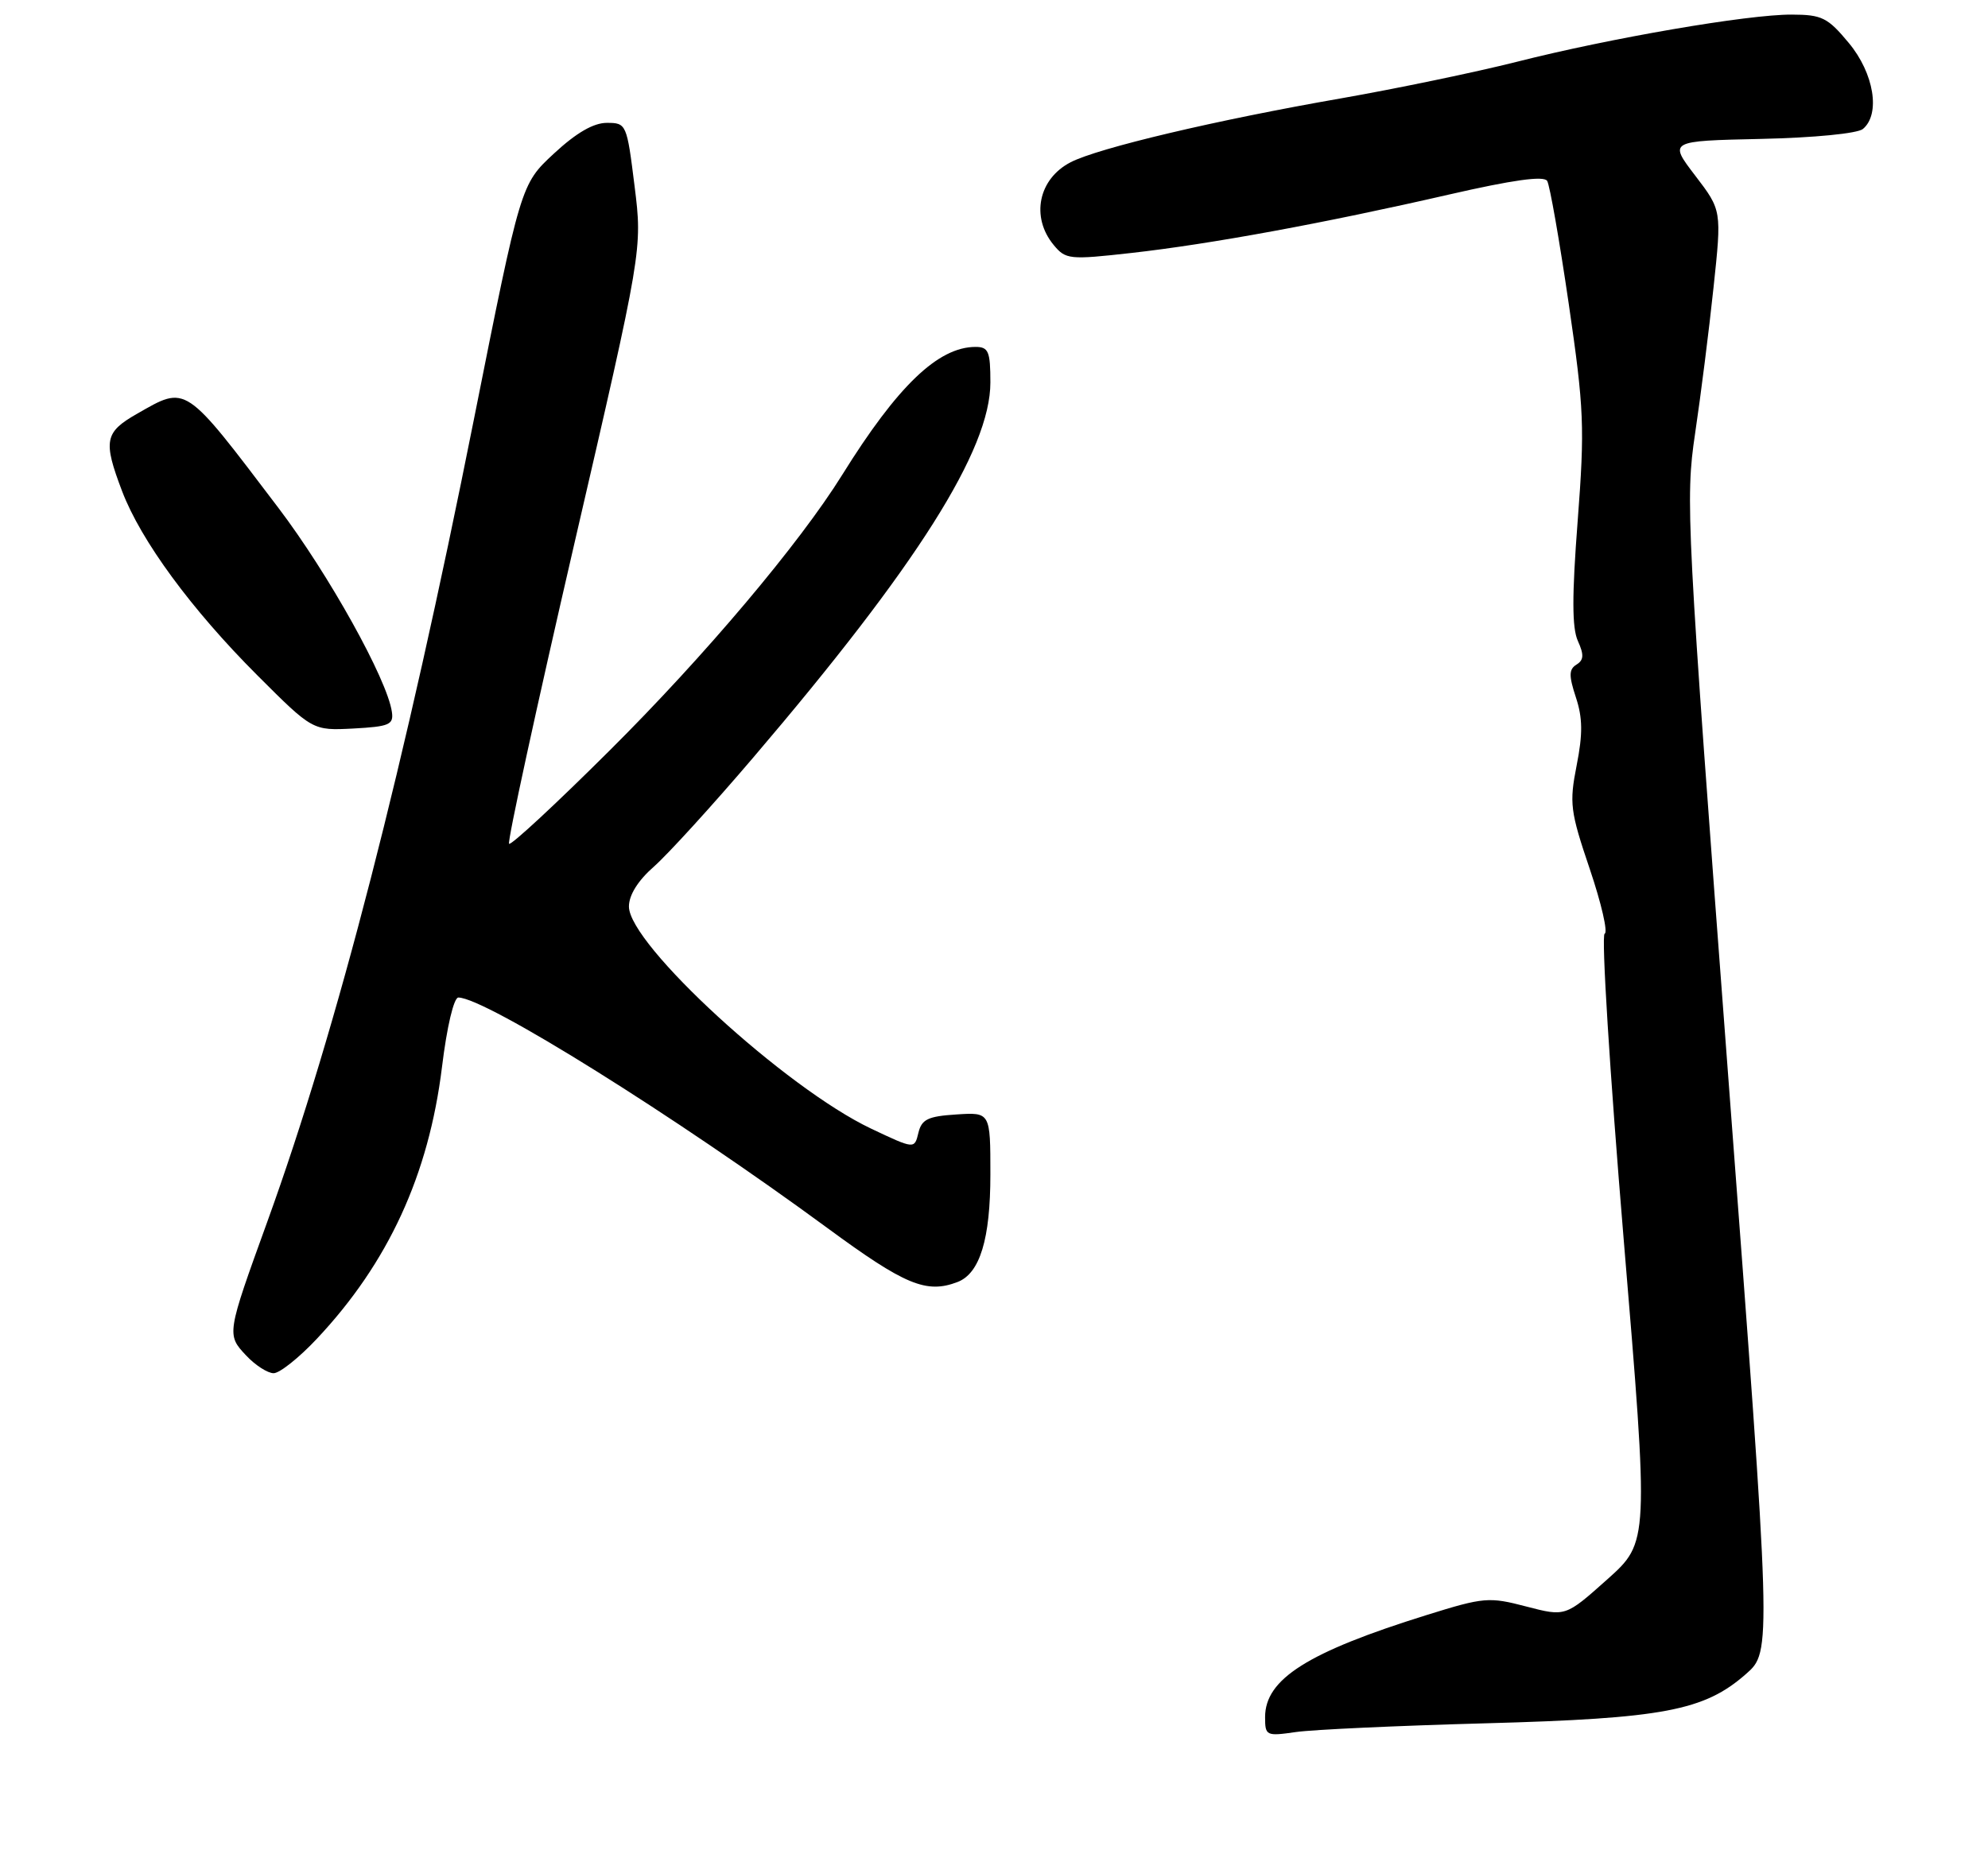 <?xml version="1.0" encoding="UTF-8" standalone="no"?>
<!DOCTYPE svg PUBLIC "-//W3C//DTD SVG 1.1//EN" "http://www.w3.org/Graphics/SVG/1.1/DTD/svg11.dtd" >
<svg xmlns="http://www.w3.org/2000/svg" xmlns:xlink="http://www.w3.org/1999/xlink" version="1.1" viewBox="0 0 275 256">
 <g >
 <path fill="currentColor"
d=" M 205.50 238.44 C 230.08 237.77 235.74 236.70 241.52 231.62 C 245.08 228.50 245.08 228.50 239.07 149.00 C 233.29 72.32 233.12 69.16 234.48 60.00 C 235.26 54.77 236.41 45.68 237.03 39.80 C 238.17 29.10 238.17 29.10 234.50 24.30 C 230.83 19.50 230.83 19.50 243.60 19.22 C 250.93 19.06 256.93 18.47 257.69 17.85 C 260.16 15.80 259.24 10.15 255.75 5.95 C 252.83 2.43 252.03 2.03 247.85 2.02 C 241.81 1.99 222.73 5.27 209.74 8.57 C 204.11 9.99 193.20 12.26 185.50 13.61 C 168.26 16.61 151.90 20.48 148.10 22.45 C 143.64 24.75 142.56 30.03 145.75 33.89 C 147.42 35.91 147.92 35.96 156.50 35.00 C 167.46 33.77 183.18 30.88 200.43 26.92 C 209.24 24.90 213.56 24.29 214.02 25.03 C 214.38 25.62 215.72 33.26 217.00 42.01 C 219.13 56.60 219.23 59.09 218.24 72.08 C 217.44 82.46 217.45 86.89 218.27 88.69 C 219.13 90.59 219.09 91.33 218.08 91.95 C 217.02 92.61 217.00 93.47 217.99 96.48 C 218.93 99.32 218.96 101.54 218.10 105.89 C 217.07 111.14 217.20 112.23 219.91 120.23 C 221.52 124.99 222.45 129.03 221.97 129.19 C 221.49 129.36 222.68 148.37 224.60 171.43 C 228.10 213.37 228.10 213.37 222.33 218.53 C 216.55 223.69 216.55 223.69 211.13 222.28 C 205.98 220.93 205.27 220.99 197.38 223.45 C 180.89 228.59 175.00 232.31 175.00 237.59 C 175.00 240.17 175.16 240.24 179.25 239.65 C 181.59 239.31 193.40 238.77 205.50 238.44 Z  M 43.82 185.25 C 53.71 174.73 59.30 162.58 61.14 147.64 C 61.82 142.05 62.78 138.01 63.41 138.02 C 67.20 138.07 93.46 154.48 114.48 169.93 C 125.20 177.81 128.15 179.03 132.46 177.38 C 135.55 176.19 137.00 171.45 137.00 162.49 C 137.00 153.89 137.00 153.89 132.29 154.20 C 128.36 154.45 127.49 154.87 127.04 156.75 C 126.50 159.00 126.50 159.00 120.50 156.16 C 108.66 150.54 87.00 130.67 87.00 125.43 C 87.00 123.84 88.25 121.84 90.46 119.90 C 92.36 118.23 98.55 111.44 104.21 104.80 C 126.87 78.24 137.00 62.22 137.00 52.92 C 137.00 48.63 136.74 48.00 134.95 48.00 C 129.78 48.00 124.16 53.39 116.51 65.69 C 110.57 75.24 97.48 90.76 84.31 103.86 C 76.93 111.21 70.68 117.01 70.42 116.75 C 70.16 116.49 74.21 97.88 79.41 75.39 C 88.87 34.50 88.87 34.50 87.78 25.75 C 86.71 17.14 86.65 17.00 83.94 17.00 C 82.09 17.00 79.70 18.39 76.62 21.25 C 72.04 25.50 72.04 25.50 65.56 58.00 C 56.02 105.88 46.62 142.39 36.99 169.00 C 31.35 184.58 31.33 184.66 34.05 187.55 C 35.31 188.90 37.03 190.00 37.85 190.00 C 38.68 190.00 41.37 187.86 43.82 185.25 Z  M 54.21 98.50 C 53.57 94.01 45.46 79.43 38.51 70.27 C 25.42 53.01 25.87 53.30 18.96 57.25 C 14.47 59.81 14.24 60.99 16.89 67.96 C 19.49 74.80 26.48 84.32 35.60 93.44 C 43.25 101.09 43.25 101.09 48.88 100.80 C 53.85 100.53 54.47 100.27 54.21 98.50 Z "/>
</g>
</svg>